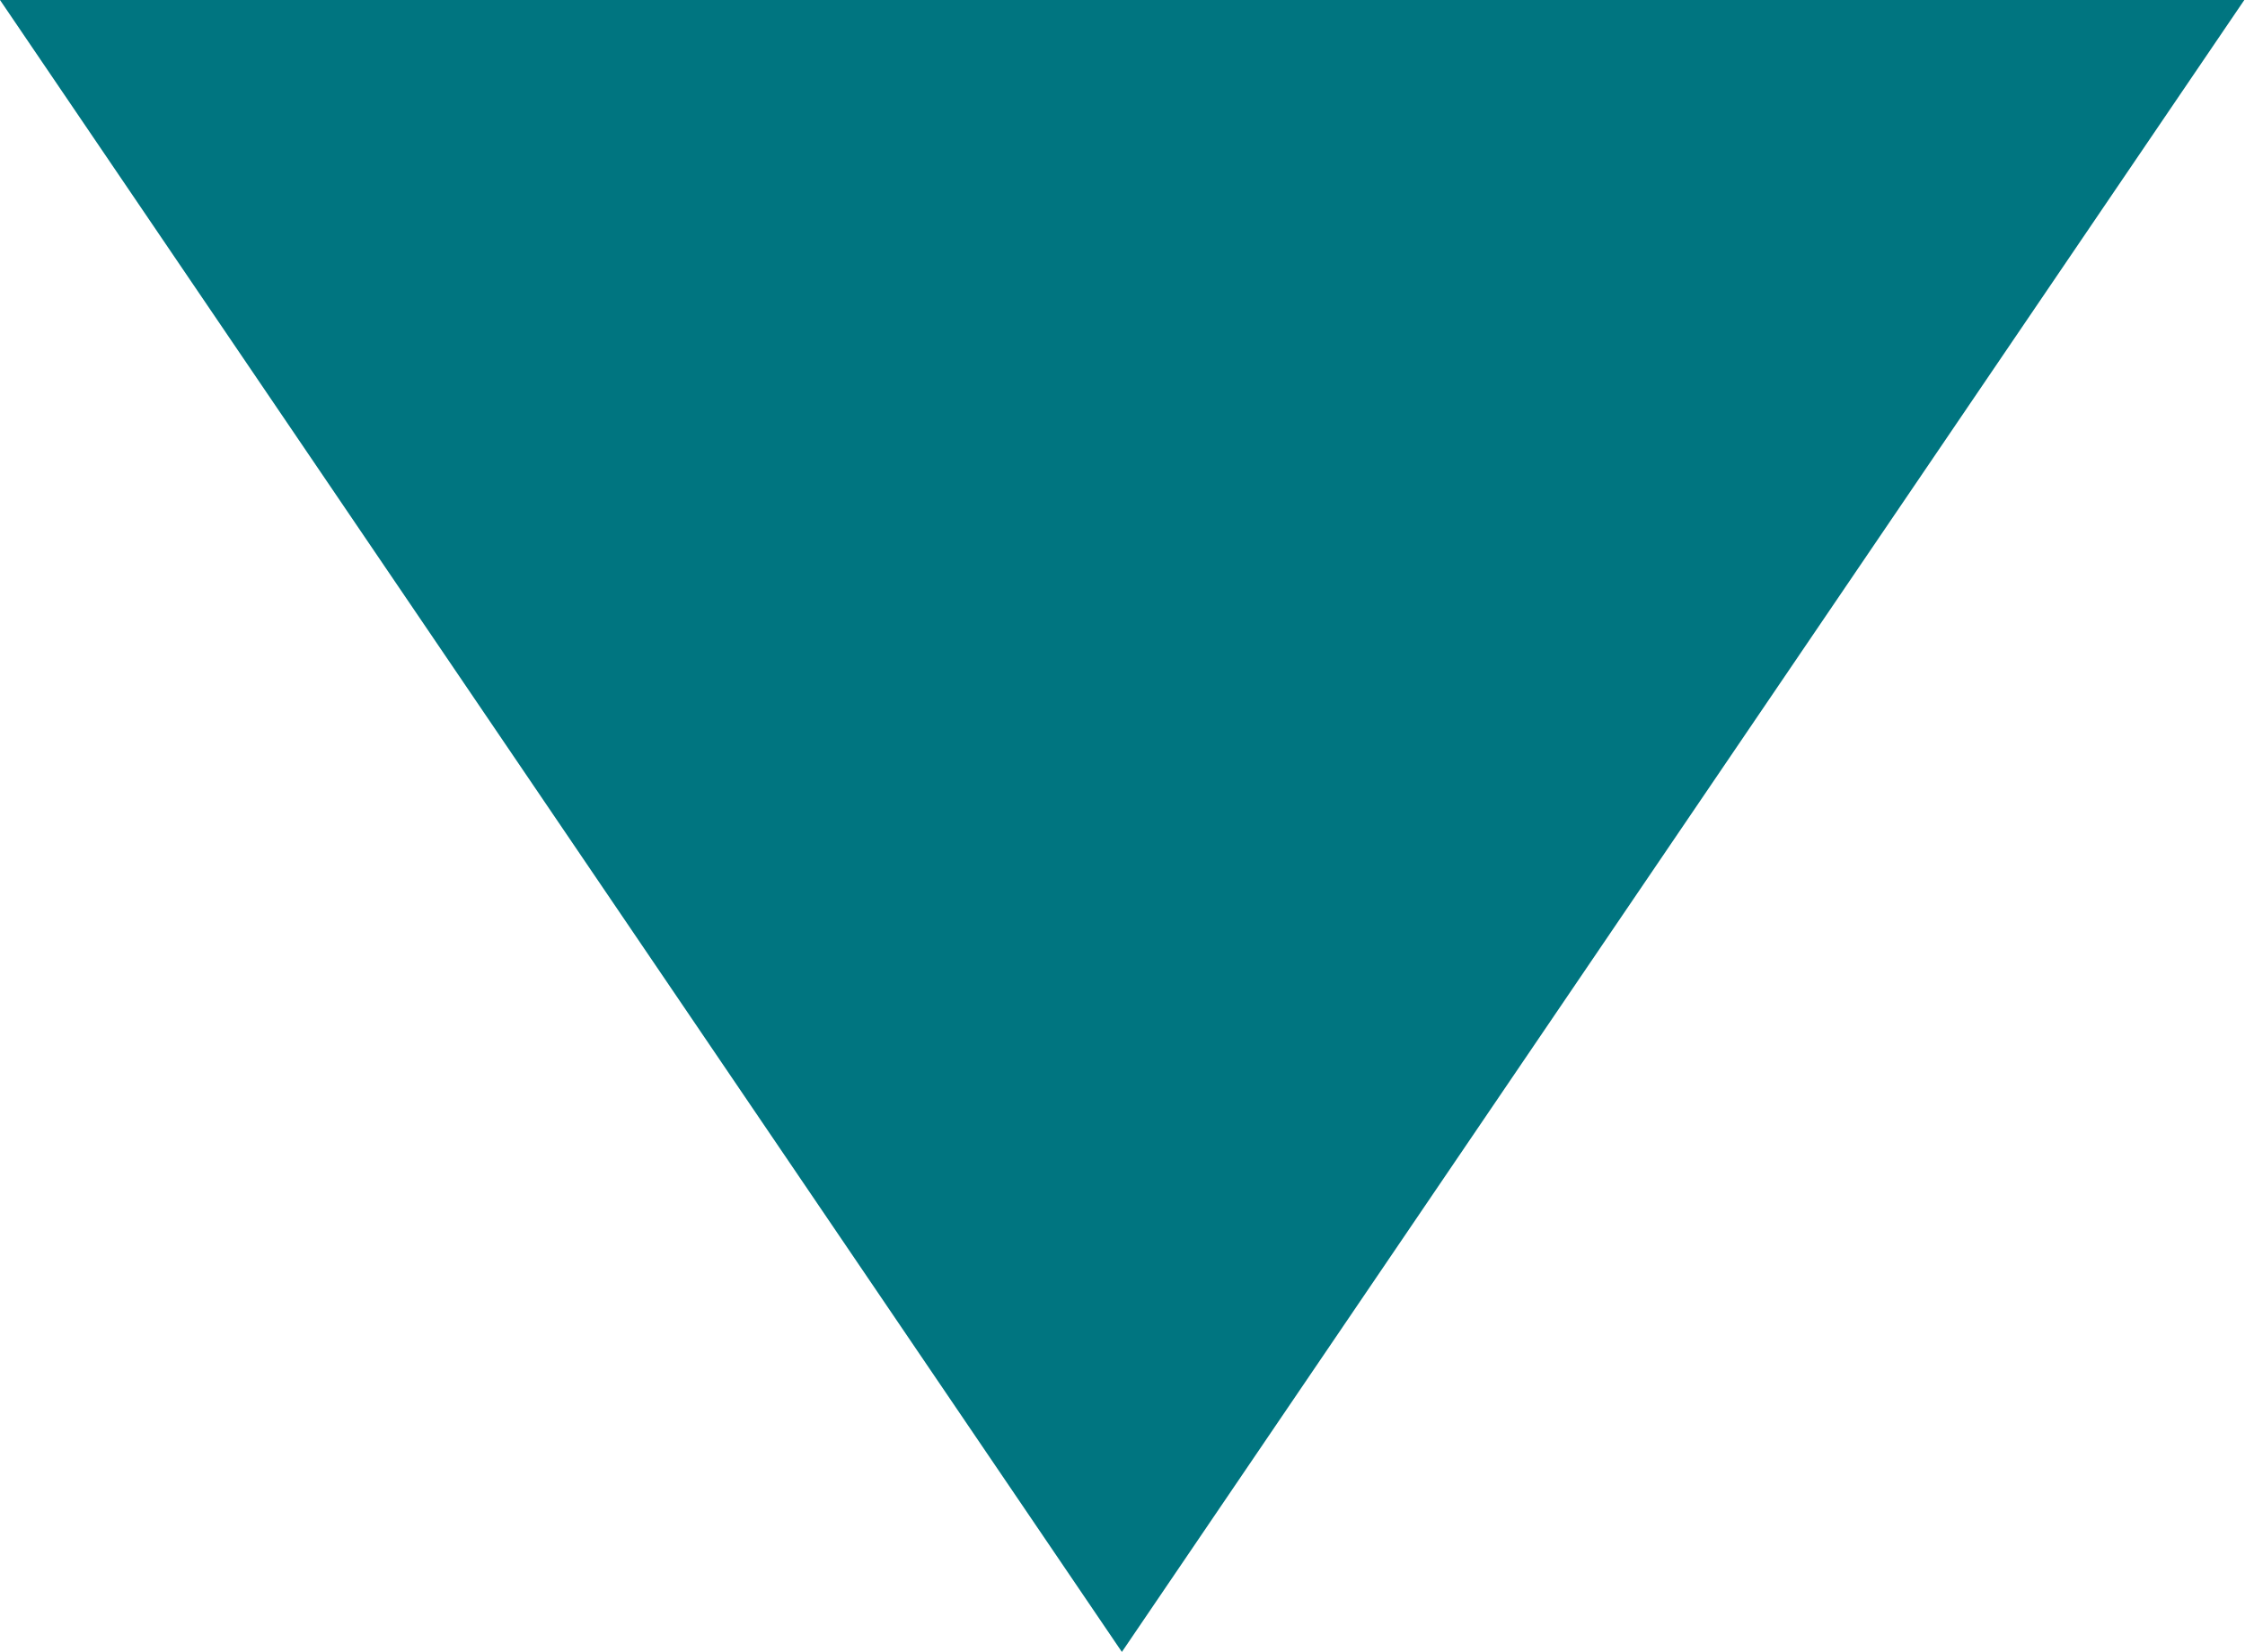 <svg xmlns="http://www.w3.org/2000/svg" width="16.305" height="12" viewBox="0 0 16.305 12">
  <path id="Down_Arrow" d="M4697.863,2816h16.3l-8.152,12Z" transform="translate(-4697.863 -2816)" fill="#007580"/>
</svg>
